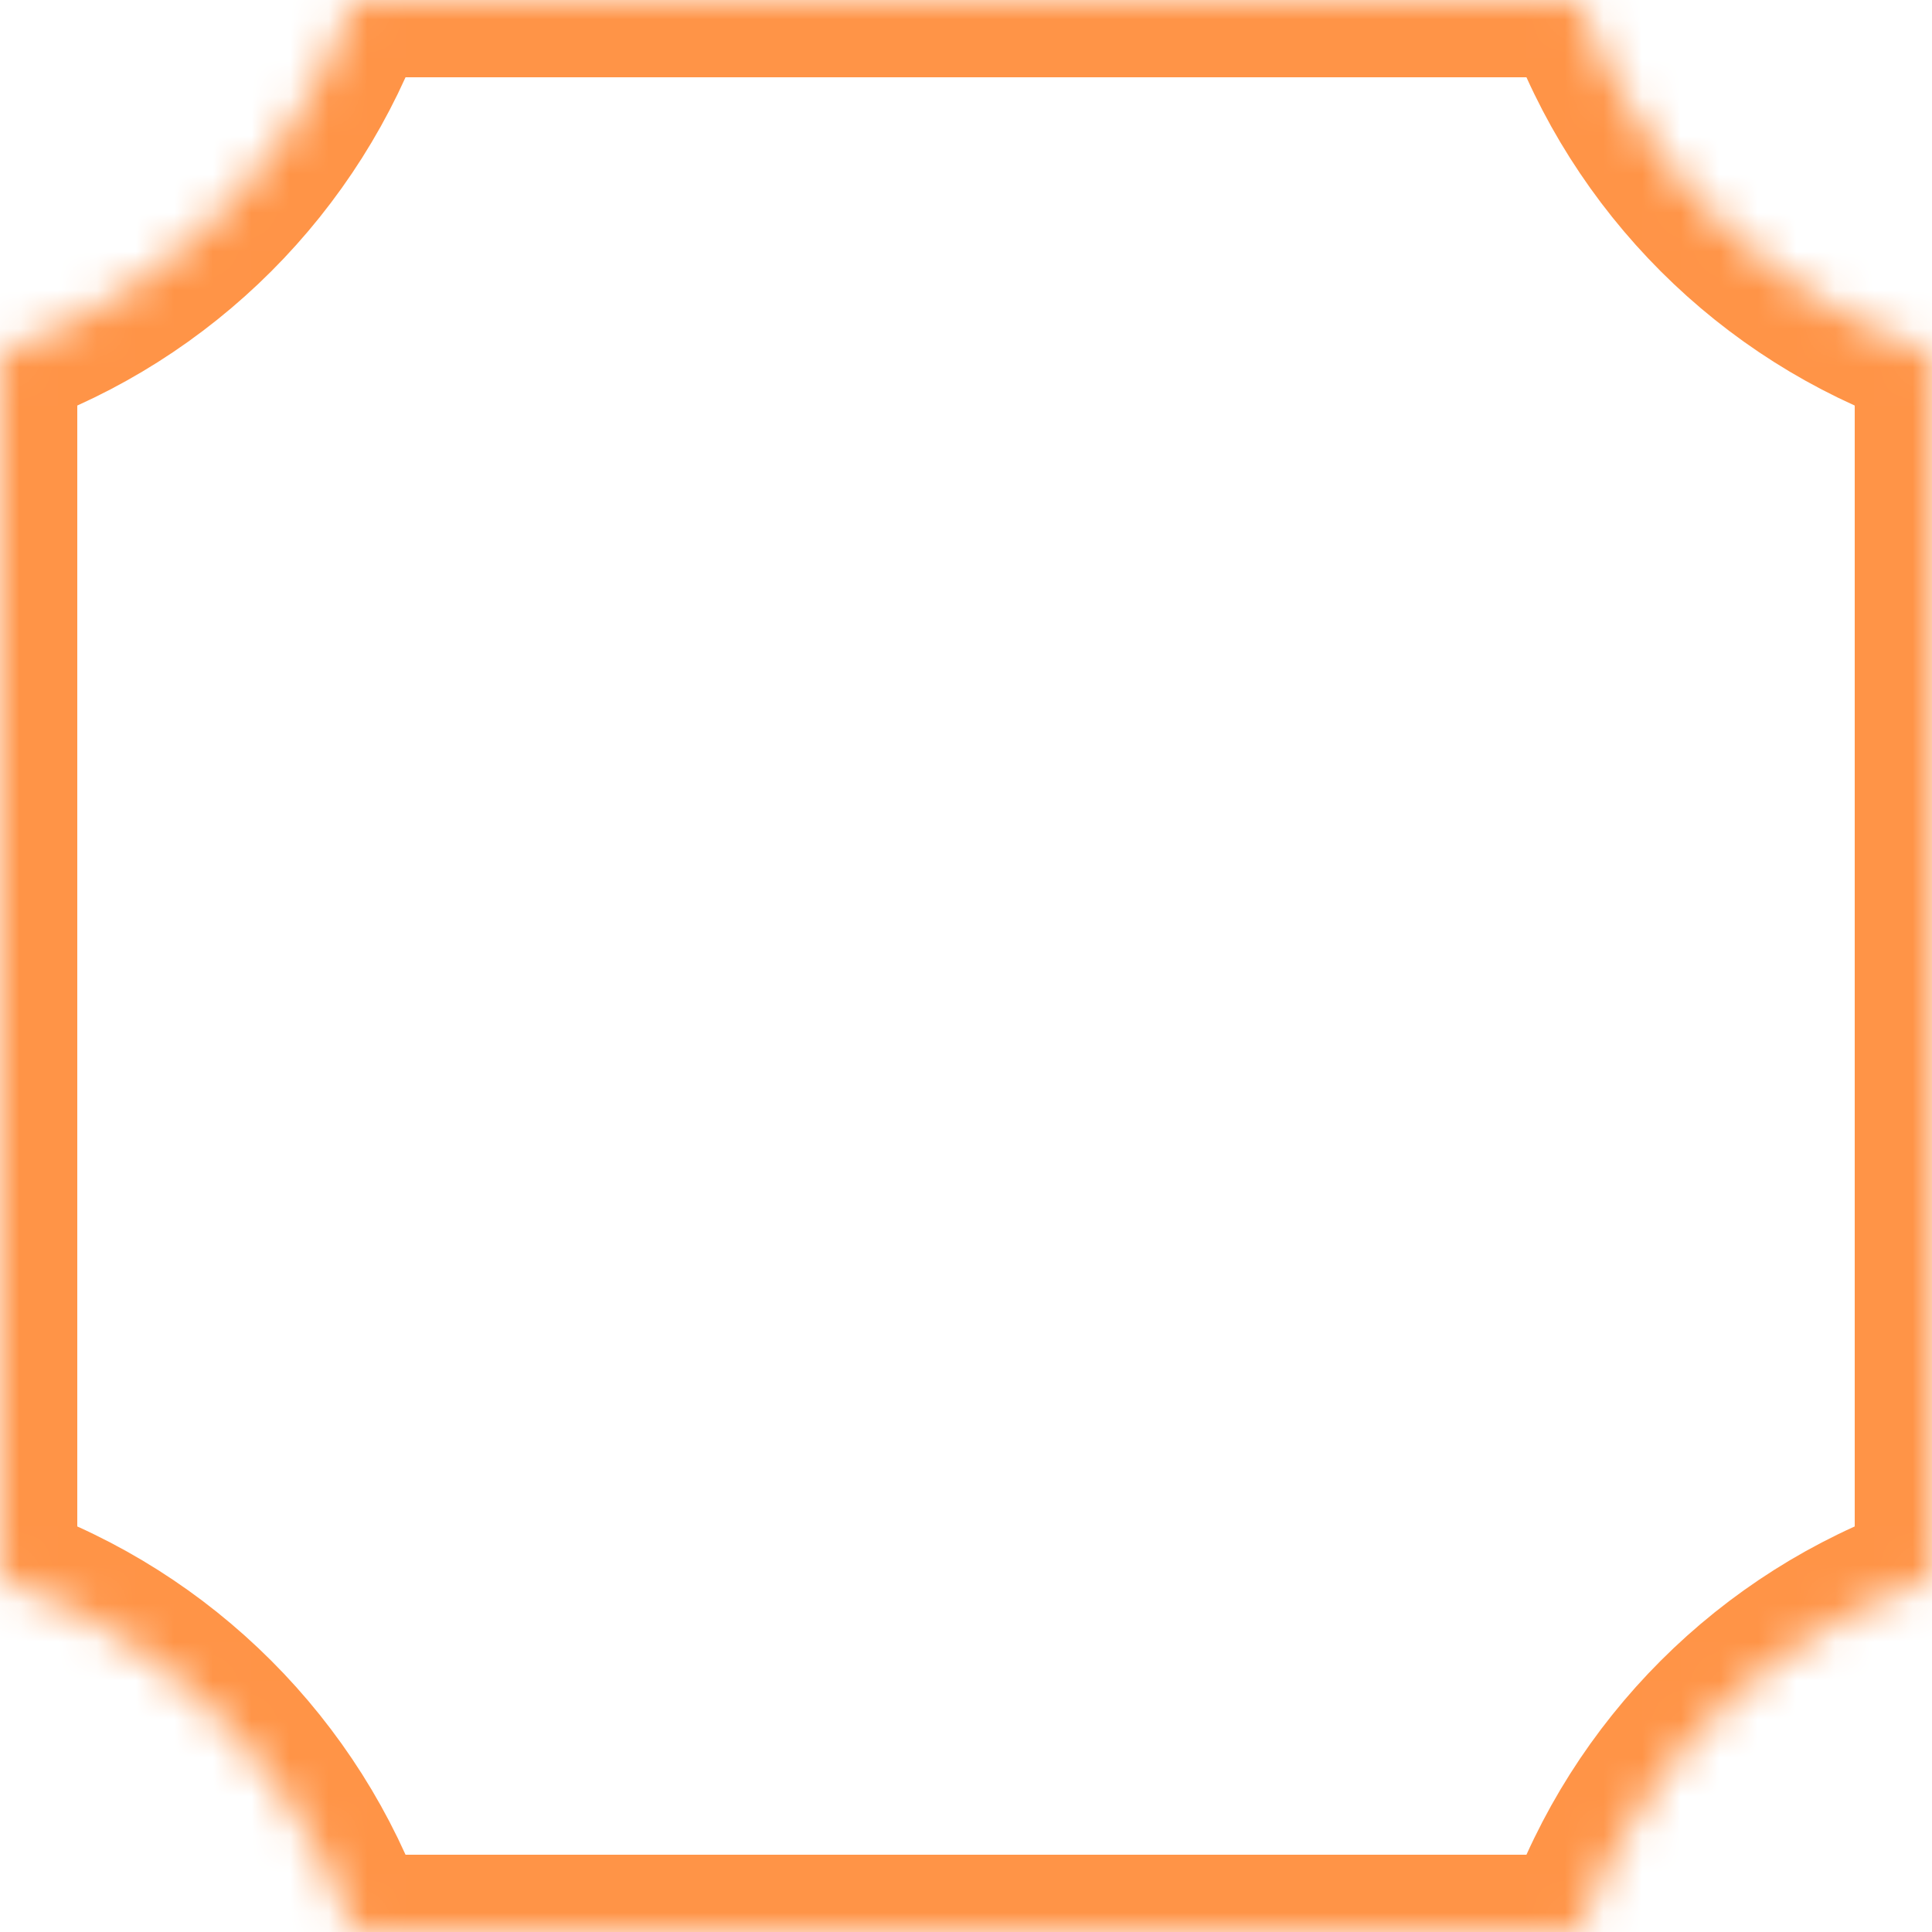 <?xml version="1.0" encoding="UTF-8"?>
<svg width="50px" height="50px" viewBox="0 0 50 50" version="1.1" xmlns="http://www.w3.org/2000/svg" xmlns:xlink="http://www.w3.org/1999/xlink">
    <!-- Generator: Sketch 41 (35326) - http://www.bohemiancoding.com/sketch -->
    <title>name-title-box</title>
    <desc>Created with Sketch.</desc>
    <defs>
        <path d="M9.146,50 L40.854,50 C42.36,45.738 45.738,42.36 50,40.854 L50,9.146 C45.738,7.64 42.36,4.262 40.854,6.05515638e-12 L9.146,0 C7.64,4.262 4.262,7.64 4.4408921e-16,9.146 L0,40.854 C4.262,42.36 7.64,45.738 9.146,50 Z" id="path-1"></path>
        <mask id="mask-2" maskContentUnits="userSpaceOnUse" maskUnits="objectBoundingBox" x="0" y="0" width="50" height="50" fill="white">
            <use xlink:href="#path-1"></use>
        </mask>
    </defs>
    <g id="icon" stroke="none" stroke-width="1" fill="none" fill-rule="evenodd">
        <g id="name-title-box" stroke="#FF9447" stroke-width="4">
            <use id="Combined-Shape" mask="url(#mask-2)" xlink:href="#path-1"></use>
        </g>
    </g>
</svg>
